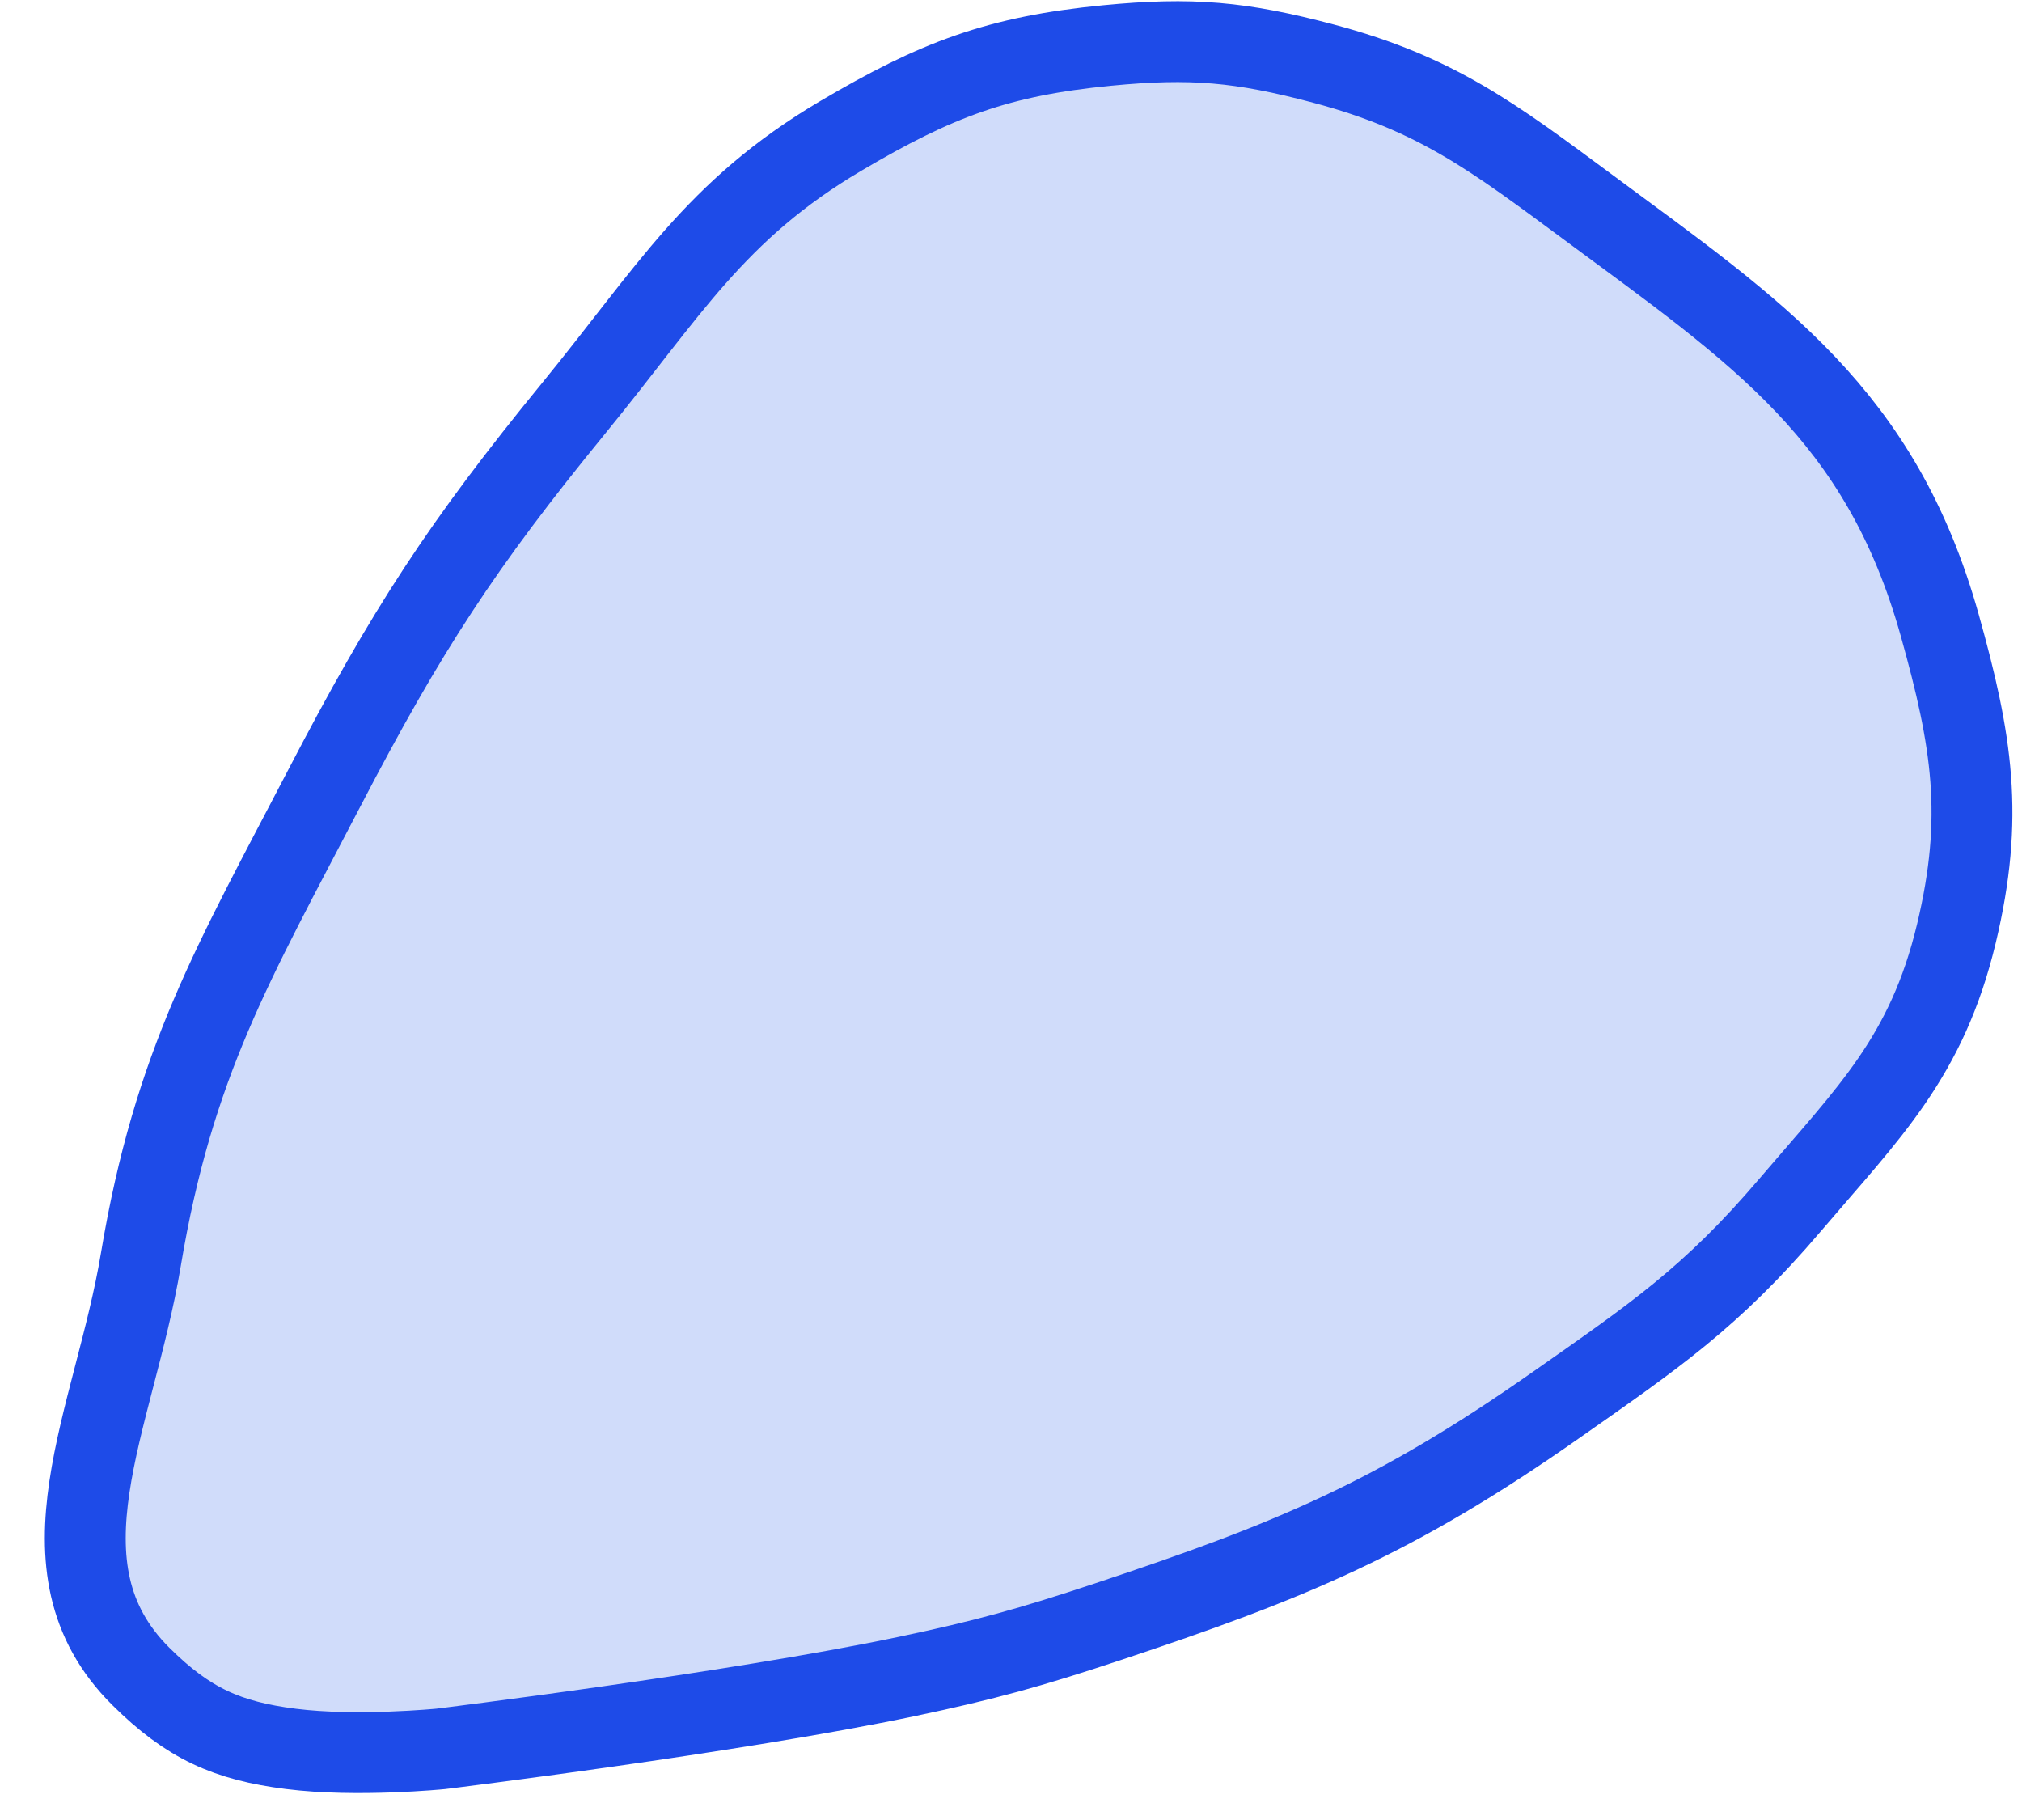<svg width="30" height="27" viewBox="0 0 30 27" fill="none" xmlns="http://www.w3.org/2000/svg">
<path d="M19.637 0.944C18.414 0.619 17.677 0.553 16.424 0.675C14.812 0.831 13.892 1.179 12.47 2.019C10.61 3.118 9.922 4.331 8.516 6.051C6.86 8.076 6.036 9.339 4.809 11.697C3.466 14.276 2.577 15.77 2.09 18.686C1.694 21.062 0.451 23.241 2.09 24.87C2.792 25.567 3.37 25.825 4.315 25.945C5.292 26.069 6.539 25.945 6.539 25.945C6.539 25.945 10.893 25.41 13.458 24.87C14.63 24.623 15.282 24.442 16.424 24.063C19.151 23.158 20.7 22.519 23.096 20.837C24.54 19.824 25.388 19.251 26.556 17.88C27.739 16.492 28.588 15.679 29.027 13.848C29.442 12.117 29.259 10.988 28.78 9.277C27.904 6.15 26.076 4.933 23.59 3.094C22.163 2.038 21.314 1.389 19.637 0.944Z" fill="#D0DCFA" stroke="#1E4BE8" stroke-width="1.2"/>
</svg>
